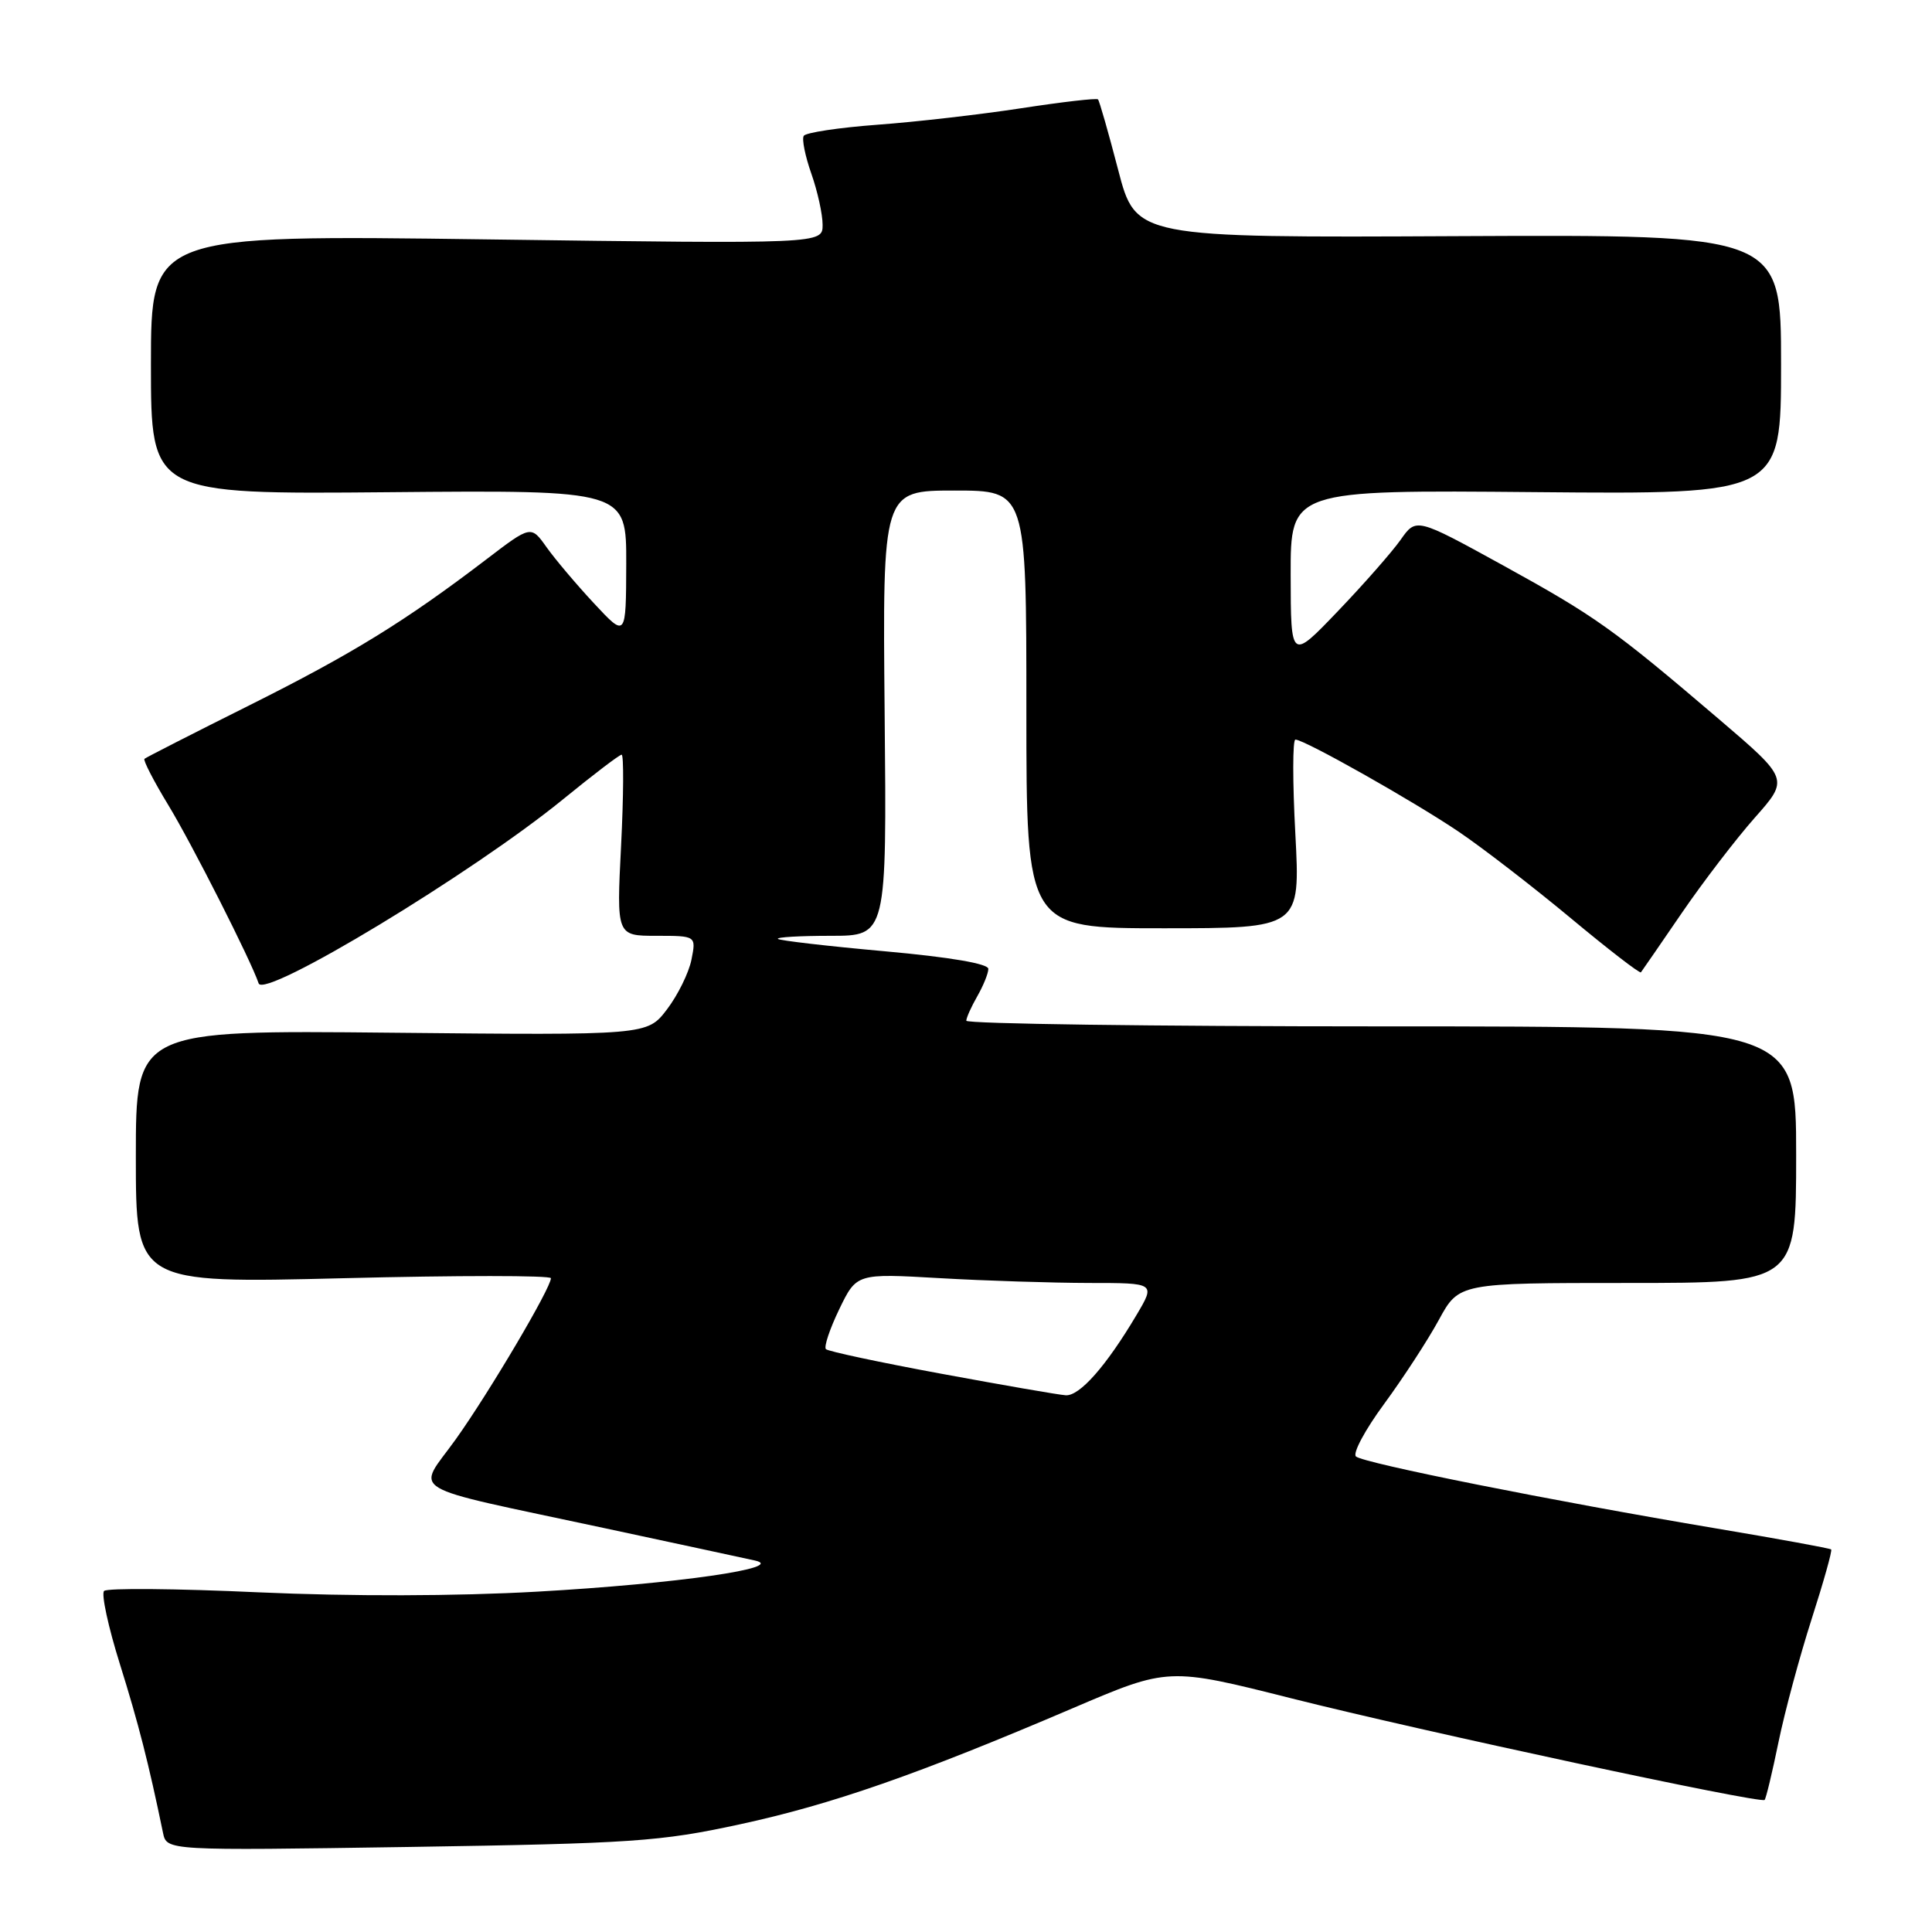 <?xml version="1.0" encoding="UTF-8" standalone="no"?>
<!DOCTYPE svg PUBLIC "-//W3C//DTD SVG 1.1//EN" "http://www.w3.org/Graphics/SVG/1.1/DTD/svg11.dtd" >
<svg xmlns="http://www.w3.org/2000/svg" xmlns:xlink="http://www.w3.org/1999/xlink" version="1.1" viewBox="0 0 256 256">
 <g >
 <path fill="currentColor"
d=" M 98.00 241.74 C 110.21 239.10 121.60 235.13 142.16 226.34 C 154.82 220.93 154.82 220.93 171.16 225.05 C 188.42 229.40 233.27 239.03 233.82 238.50 C 234.00 238.33 234.83 234.88 235.66 230.84 C 236.49 226.80 238.47 219.47 240.05 214.54 C 241.63 209.62 242.80 205.46 242.64 205.31 C 242.49 205.16 235.65 203.91 227.43 202.53 C 205.75 198.89 180.63 193.87 179.67 192.99 C 179.21 192.57 180.89 189.44 183.41 186.02 C 185.92 182.60 189.18 177.60 190.65 174.90 C 193.32 170.00 193.32 170.00 215.66 170.00 C 238.00 170.00 238.00 170.00 238.00 153.00 C 238.00 136.00 238.00 136.00 183.00 136.00 C 152.75 136.00 128.02 135.66 128.04 135.25 C 128.05 134.84 128.71 133.38 129.50 132.00 C 130.29 130.62 130.95 129.00 130.96 128.39 C 130.99 127.70 125.92 126.83 117.25 126.05 C 109.69 125.37 103.31 124.63 103.08 124.41 C 102.85 124.18 106.00 124.00 110.08 124.00 C 117.50 124.00 117.50 124.00 117.22 94.50 C 116.94 65.00 116.94 65.00 126.47 65.00 C 136.00 65.00 136.00 65.00 136.00 94.00 C 136.00 123.00 136.00 123.00 154.15 123.00 C 172.30 123.00 172.30 123.00 171.64 110.50 C 171.27 103.62 171.27 98.00 171.65 98.00 C 172.84 98.00 187.28 106.15 193.29 110.21 C 196.47 112.36 203.14 117.51 208.12 121.65 C 213.09 125.79 217.28 129.02 217.43 128.84 C 217.58 128.65 220.01 125.12 222.83 121.00 C 225.65 116.88 230.01 111.19 232.51 108.36 C 237.06 103.23 237.06 103.23 227.78 95.30 C 213.72 83.30 211.42 81.67 199.08 74.87 C 187.65 68.59 187.65 68.59 185.58 71.54 C 184.43 73.16 180.70 77.41 177.27 80.99 C 171.04 87.50 171.04 87.50 171.02 76.21 C 171.00 64.92 171.00 64.92 203.50 65.21 C 236.00 65.50 236.00 65.50 236.00 48.29 C 236.00 31.09 236.00 31.09 193.25 31.29 C 150.50 31.50 150.50 31.50 148.16 22.50 C 146.87 17.55 145.67 13.35 145.49 13.17 C 145.31 12.98 140.74 13.51 135.33 14.34 C 129.93 15.17 121.33 16.16 116.24 16.53 C 111.15 16.91 106.77 17.57 106.50 18.00 C 106.23 18.43 106.69 20.69 107.51 23.02 C 108.33 25.35 109.00 28.39 109.00 29.79 C 109.00 32.32 109.00 32.32 64.50 31.72 C 20.00 31.12 20.00 31.12 20.00 48.31 C 20.00 65.50 20.00 65.50 51.50 65.22 C 83.00 64.94 83.00 64.94 82.98 74.72 C 82.95 84.50 82.95 84.50 78.73 79.97 C 76.40 77.47 73.57 74.12 72.43 72.52 C 70.36 69.60 70.36 69.60 64.43 74.13 C 53.68 82.33 46.67 86.65 33.00 93.48 C 25.57 97.19 19.34 100.37 19.14 100.55 C 18.95 100.74 20.37 103.50 22.31 106.69 C 25.45 111.86 33.27 127.30 34.27 130.30 C 34.97 132.42 62.67 115.67 74.67 105.86 C 78.62 102.64 82.08 100.00 82.37 100.00 C 82.66 100.00 82.63 105.40 82.30 112.00 C 81.69 124.00 81.69 124.00 86.97 124.00 C 92.25 124.00 92.25 124.00 91.62 127.17 C 91.27 128.91 89.81 131.87 88.37 133.76 C 85.76 137.18 85.76 137.18 51.88 136.84 C 18.00 136.50 18.00 136.50 18.00 153.27 C 18.00 170.05 18.00 170.05 45.50 169.37 C 60.62 168.99 73.00 168.99 73.00 169.37 C 73.00 170.66 64.84 184.48 60.40 190.70 C 55.20 197.98 53.02 196.68 80.07 202.48 C 89.66 204.54 98.62 206.46 100.00 206.77 C 104.44 207.73 89.67 209.86 71.21 210.90 C 60.46 211.51 46.49 211.54 34.22 210.99 C 23.38 210.49 14.19 210.41 13.79 210.81 C 13.40 211.20 14.34 215.57 15.89 220.51 C 18.35 228.37 19.69 233.62 21.60 242.86 C 22.09 245.22 22.09 245.22 54.30 244.73 C 83.77 244.27 87.48 244.02 98.00 241.74 Z  M 124.74 182.03 C 116.61 180.53 109.73 179.06 109.44 178.77 C 109.15 178.48 109.94 176.10 111.20 173.49 C 113.50 168.73 113.50 168.73 124.50 169.36 C 130.55 169.71 139.46 169.99 144.31 170.00 C 153.11 170.00 153.11 170.00 150.59 174.25 C 146.58 181.01 143.05 185.01 141.21 184.88 C 140.27 184.82 132.86 183.53 124.74 182.03 Z "/>
</g>
</svg>